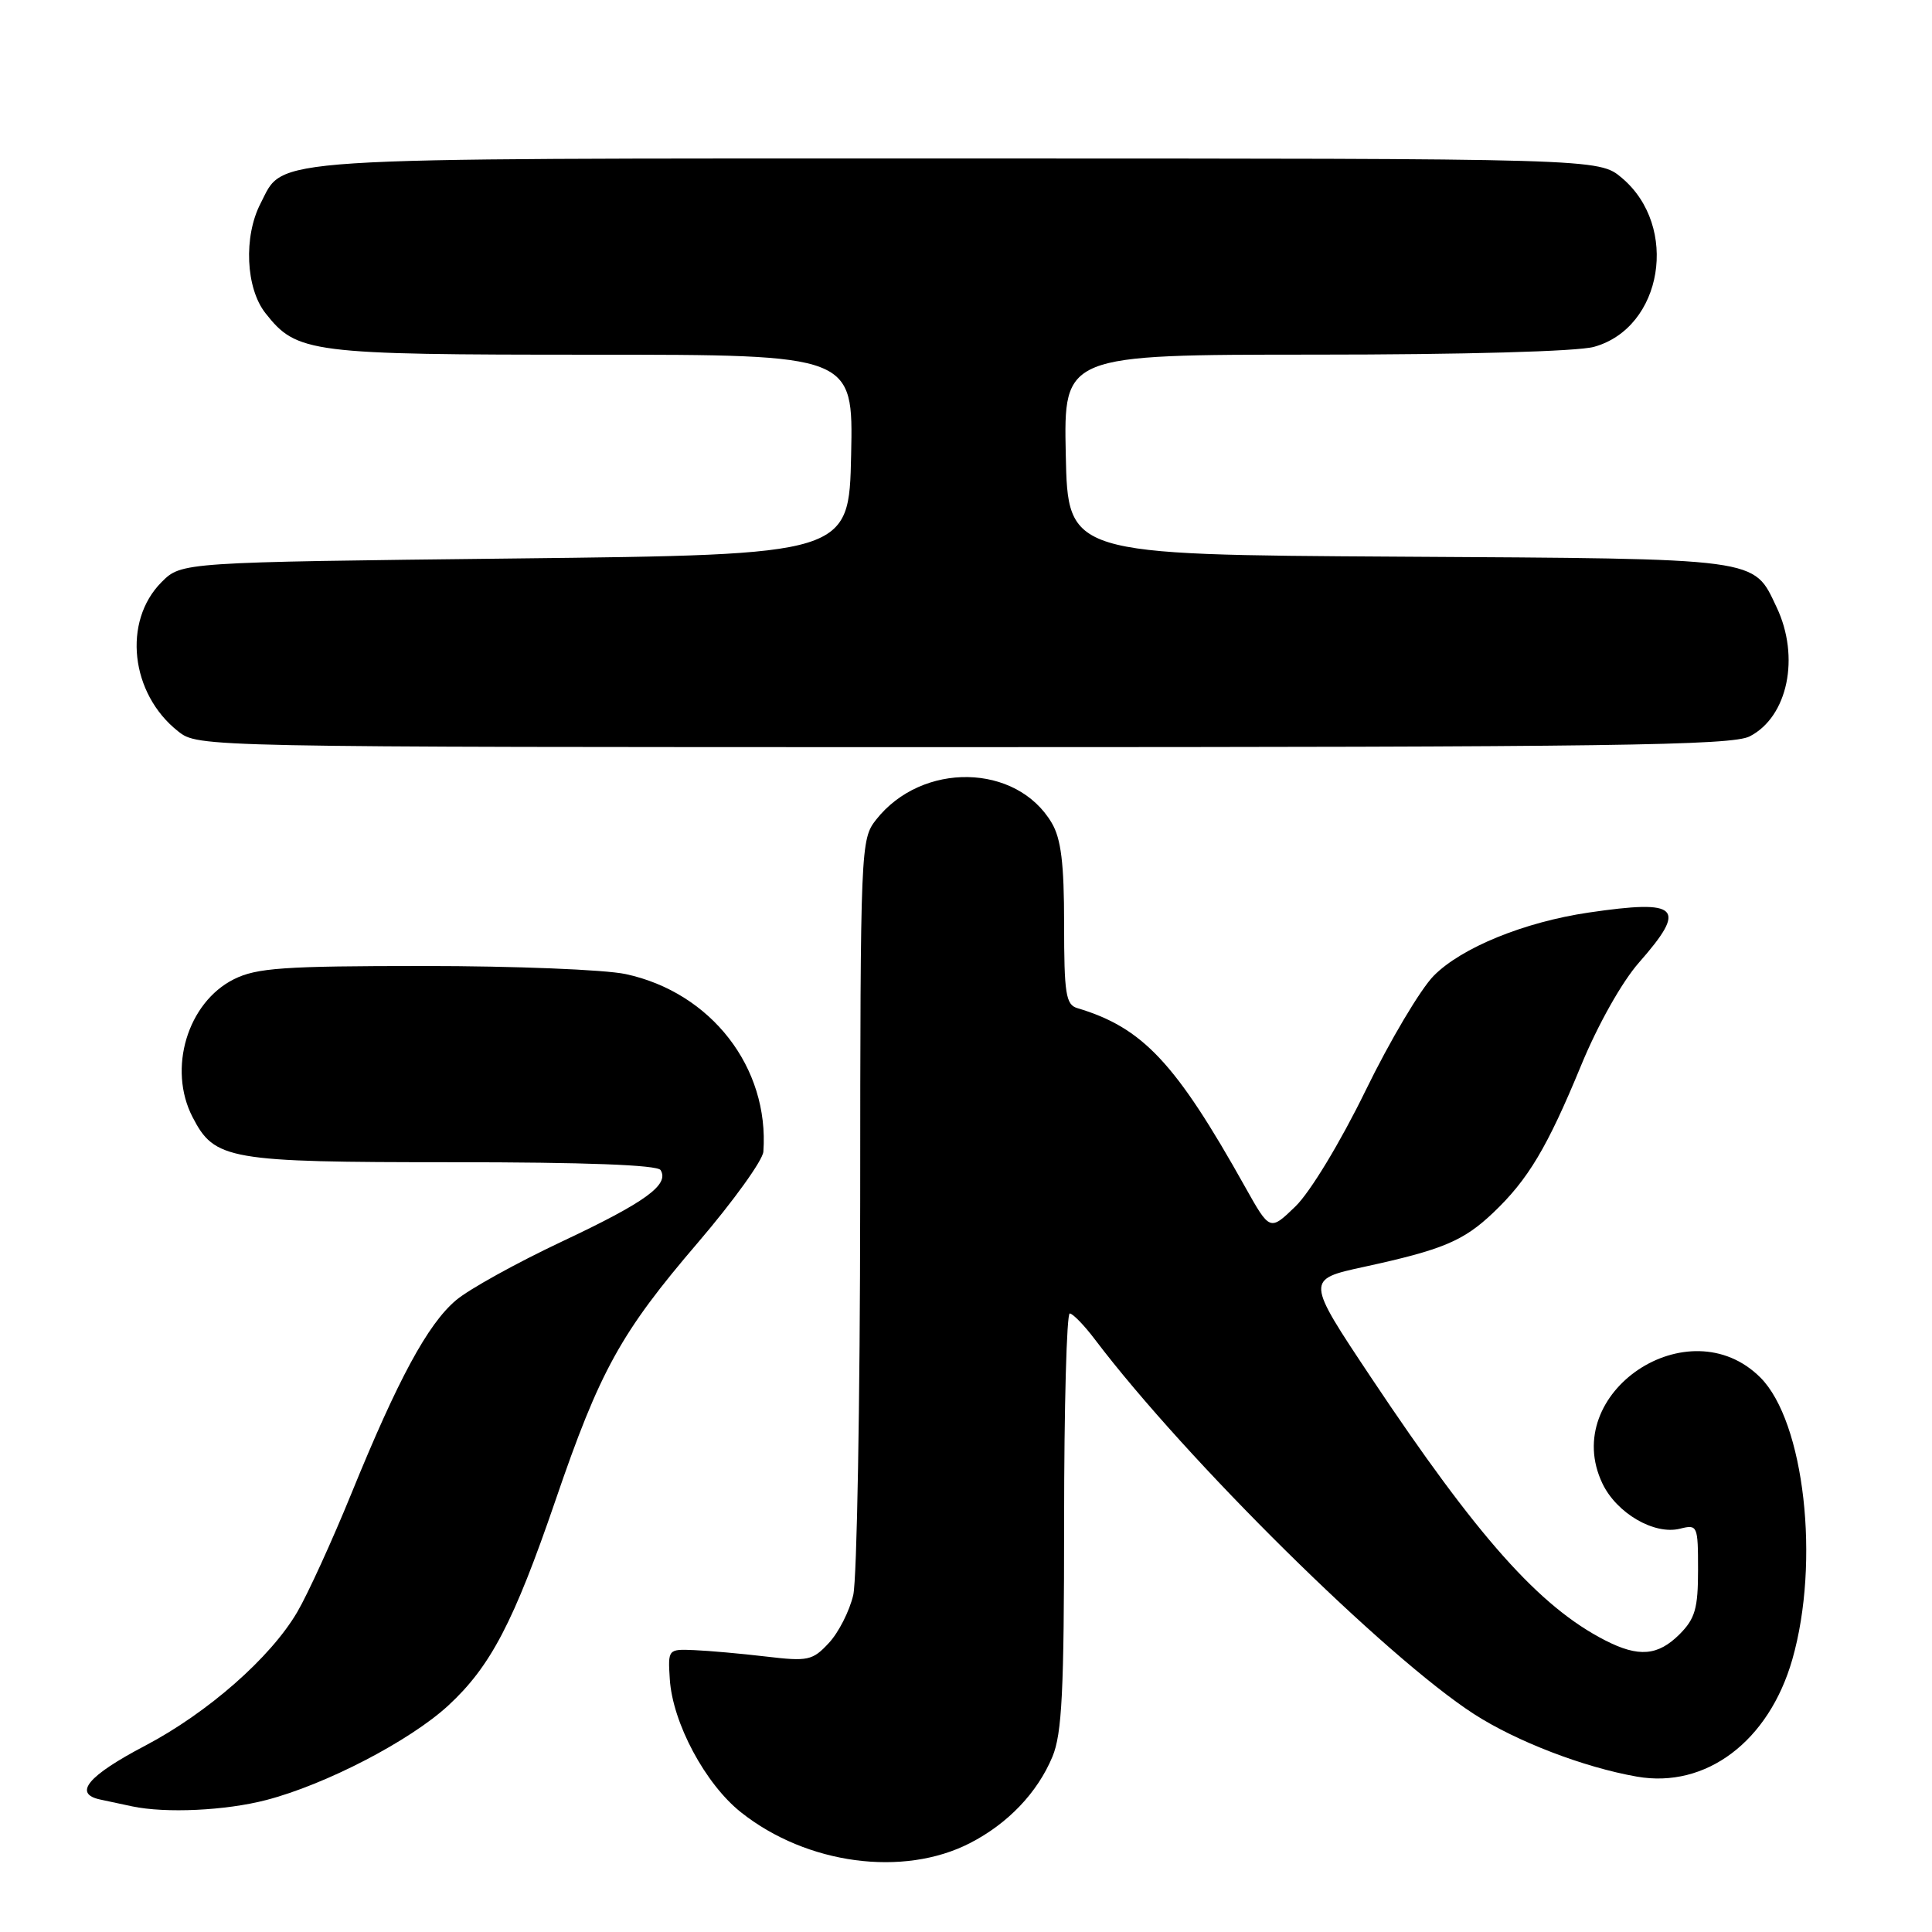 <?xml version="1.0" encoding="UTF-8" standalone="no"?>
<!DOCTYPE svg PUBLIC "-//W3C//DTD SVG 1.1//EN" "http://www.w3.org/Graphics/SVG/1.1/DTD/svg11.dtd" >
<svg xmlns="http://www.w3.org/2000/svg" xmlns:xlink="http://www.w3.org/1999/xlink" version="1.1" viewBox="0 0 256 256">
 <g >
 <path fill="currentColor"
d=" M 128.53 244.22 C 133.55 241.64 137.46 237.55 139.45 232.78 C 140.72 229.73 141.00 224.16 141.00 201.53 C 141.00 186.39 141.34 174.02 141.75 174.04 C 142.16 174.06 143.68 175.62 145.11 177.52 C 157.17 193.43 183.58 219.53 195.31 227.12 C 200.92 230.74 209.85 234.18 216.89 235.41 C 226.05 237.02 234.38 230.74 237.49 219.89 C 241.20 206.94 239.09 188.37 233.26 182.53 C 223.77 173.05 206.60 184.56 212.33 196.57 C 214.21 200.51 219.20 203.42 222.61 202.56 C 224.93 201.98 225.00 202.13 225.00 208.03 C 225.00 213.13 224.61 214.48 222.55 216.55 C 219.68 219.41 217.13 219.63 212.70 217.36 C 203.98 212.90 195.79 203.70 181.67 182.52 C 173.02 169.54 173.02 169.54 180.76 167.86 C 191.15 165.60 193.90 164.45 197.86 160.69 C 202.48 156.30 205.02 152.05 209.49 141.21 C 211.72 135.78 214.92 130.11 217.16 127.56 C 223.62 120.21 222.56 119.15 210.50 120.92 C 201.97 122.18 193.67 125.56 189.98 129.29 C 188.23 131.06 184.16 137.91 180.94 144.52 C 177.58 151.40 173.61 157.95 171.67 159.84 C 168.27 163.13 168.27 163.13 165.01 157.32 C 155.78 140.81 151.42 136.17 142.75 133.58 C 141.23 133.13 141.00 131.69 141.00 122.44 C 141.00 114.39 140.60 111.14 139.36 109.04 C 134.69 101.13 122.16 100.90 116.09 108.61 C 114.04 111.22 114.00 112.12 113.98 159.38 C 113.96 185.85 113.55 209.23 113.06 211.35 C 112.57 213.46 111.12 216.32 109.83 217.70 C 107.67 220.03 107.07 220.16 101.50 219.50 C 98.20 219.11 93.92 218.73 92.00 218.65 C 88.52 218.50 88.50 218.53 88.75 222.48 C 89.11 228.27 93.45 236.40 98.21 240.16 C 106.90 247.05 119.70 248.76 128.53 244.22 Z  M 35.29 238.51 C 43.17 236.46 54.32 230.67 59.40 225.99 C 65.00 220.82 68.08 214.93 73.59 198.85 C 79.50 181.56 82.25 176.59 92.52 164.60 C 97.18 159.15 101.07 153.75 101.15 152.60 C 101.95 141.46 94.23 131.50 82.90 129.07 C 80.15 128.48 68.14 128.00 56.20 128.00 C 37.54 128.00 34.01 128.25 31.00 129.75 C 24.84 132.83 22.20 141.63 25.52 148.03 C 28.44 153.69 30.22 154.00 59.89 154.00 C 77.56 154.00 87.10 154.36 87.53 155.04 C 88.72 156.98 85.54 159.29 74.50 164.49 C 68.45 167.34 62.11 170.85 60.42 172.29 C 56.68 175.45 52.73 182.76 46.57 197.88 C 44.02 204.14 40.79 211.21 39.39 213.60 C 35.85 219.65 27.54 226.94 19.24 231.31 C 11.63 235.30 9.65 237.68 13.29 238.45 C 14.50 238.71 16.40 239.11 17.50 239.35 C 21.96 240.29 29.90 239.92 35.29 238.51 Z  M 231.85 97.57 C 236.90 94.97 238.54 87.05 235.41 80.46 C 232.28 73.86 233.66 74.05 185.30 73.76 C 141.50 73.50 141.50 73.50 141.22 60.25 C 140.94 47.00 140.94 47.00 174.22 46.99 C 193.96 46.99 209.01 46.57 211.21 45.96 C 220.32 43.43 222.54 30.00 214.90 23.57 C 211.85 21.00 211.85 21.00 126.87 21.00 C 33.61 21.00 37.74 20.73 34.52 26.97 C 32.26 31.34 32.56 38.18 35.17 41.49 C 39.34 46.79 40.97 47.00 78.50 47.00 C 113.06 47.00 113.06 47.00 112.78 60.25 C 112.50 73.50 112.50 73.50 68.27 74.00 C 24.04 74.50 24.04 74.50 21.41 77.13 C 16.22 82.33 17.28 91.93 23.61 96.91 C 26.27 99.00 26.35 99.00 127.68 99.00 C 213.50 99.00 229.52 98.78 231.85 97.57 Z "/>
</g>
</svg>